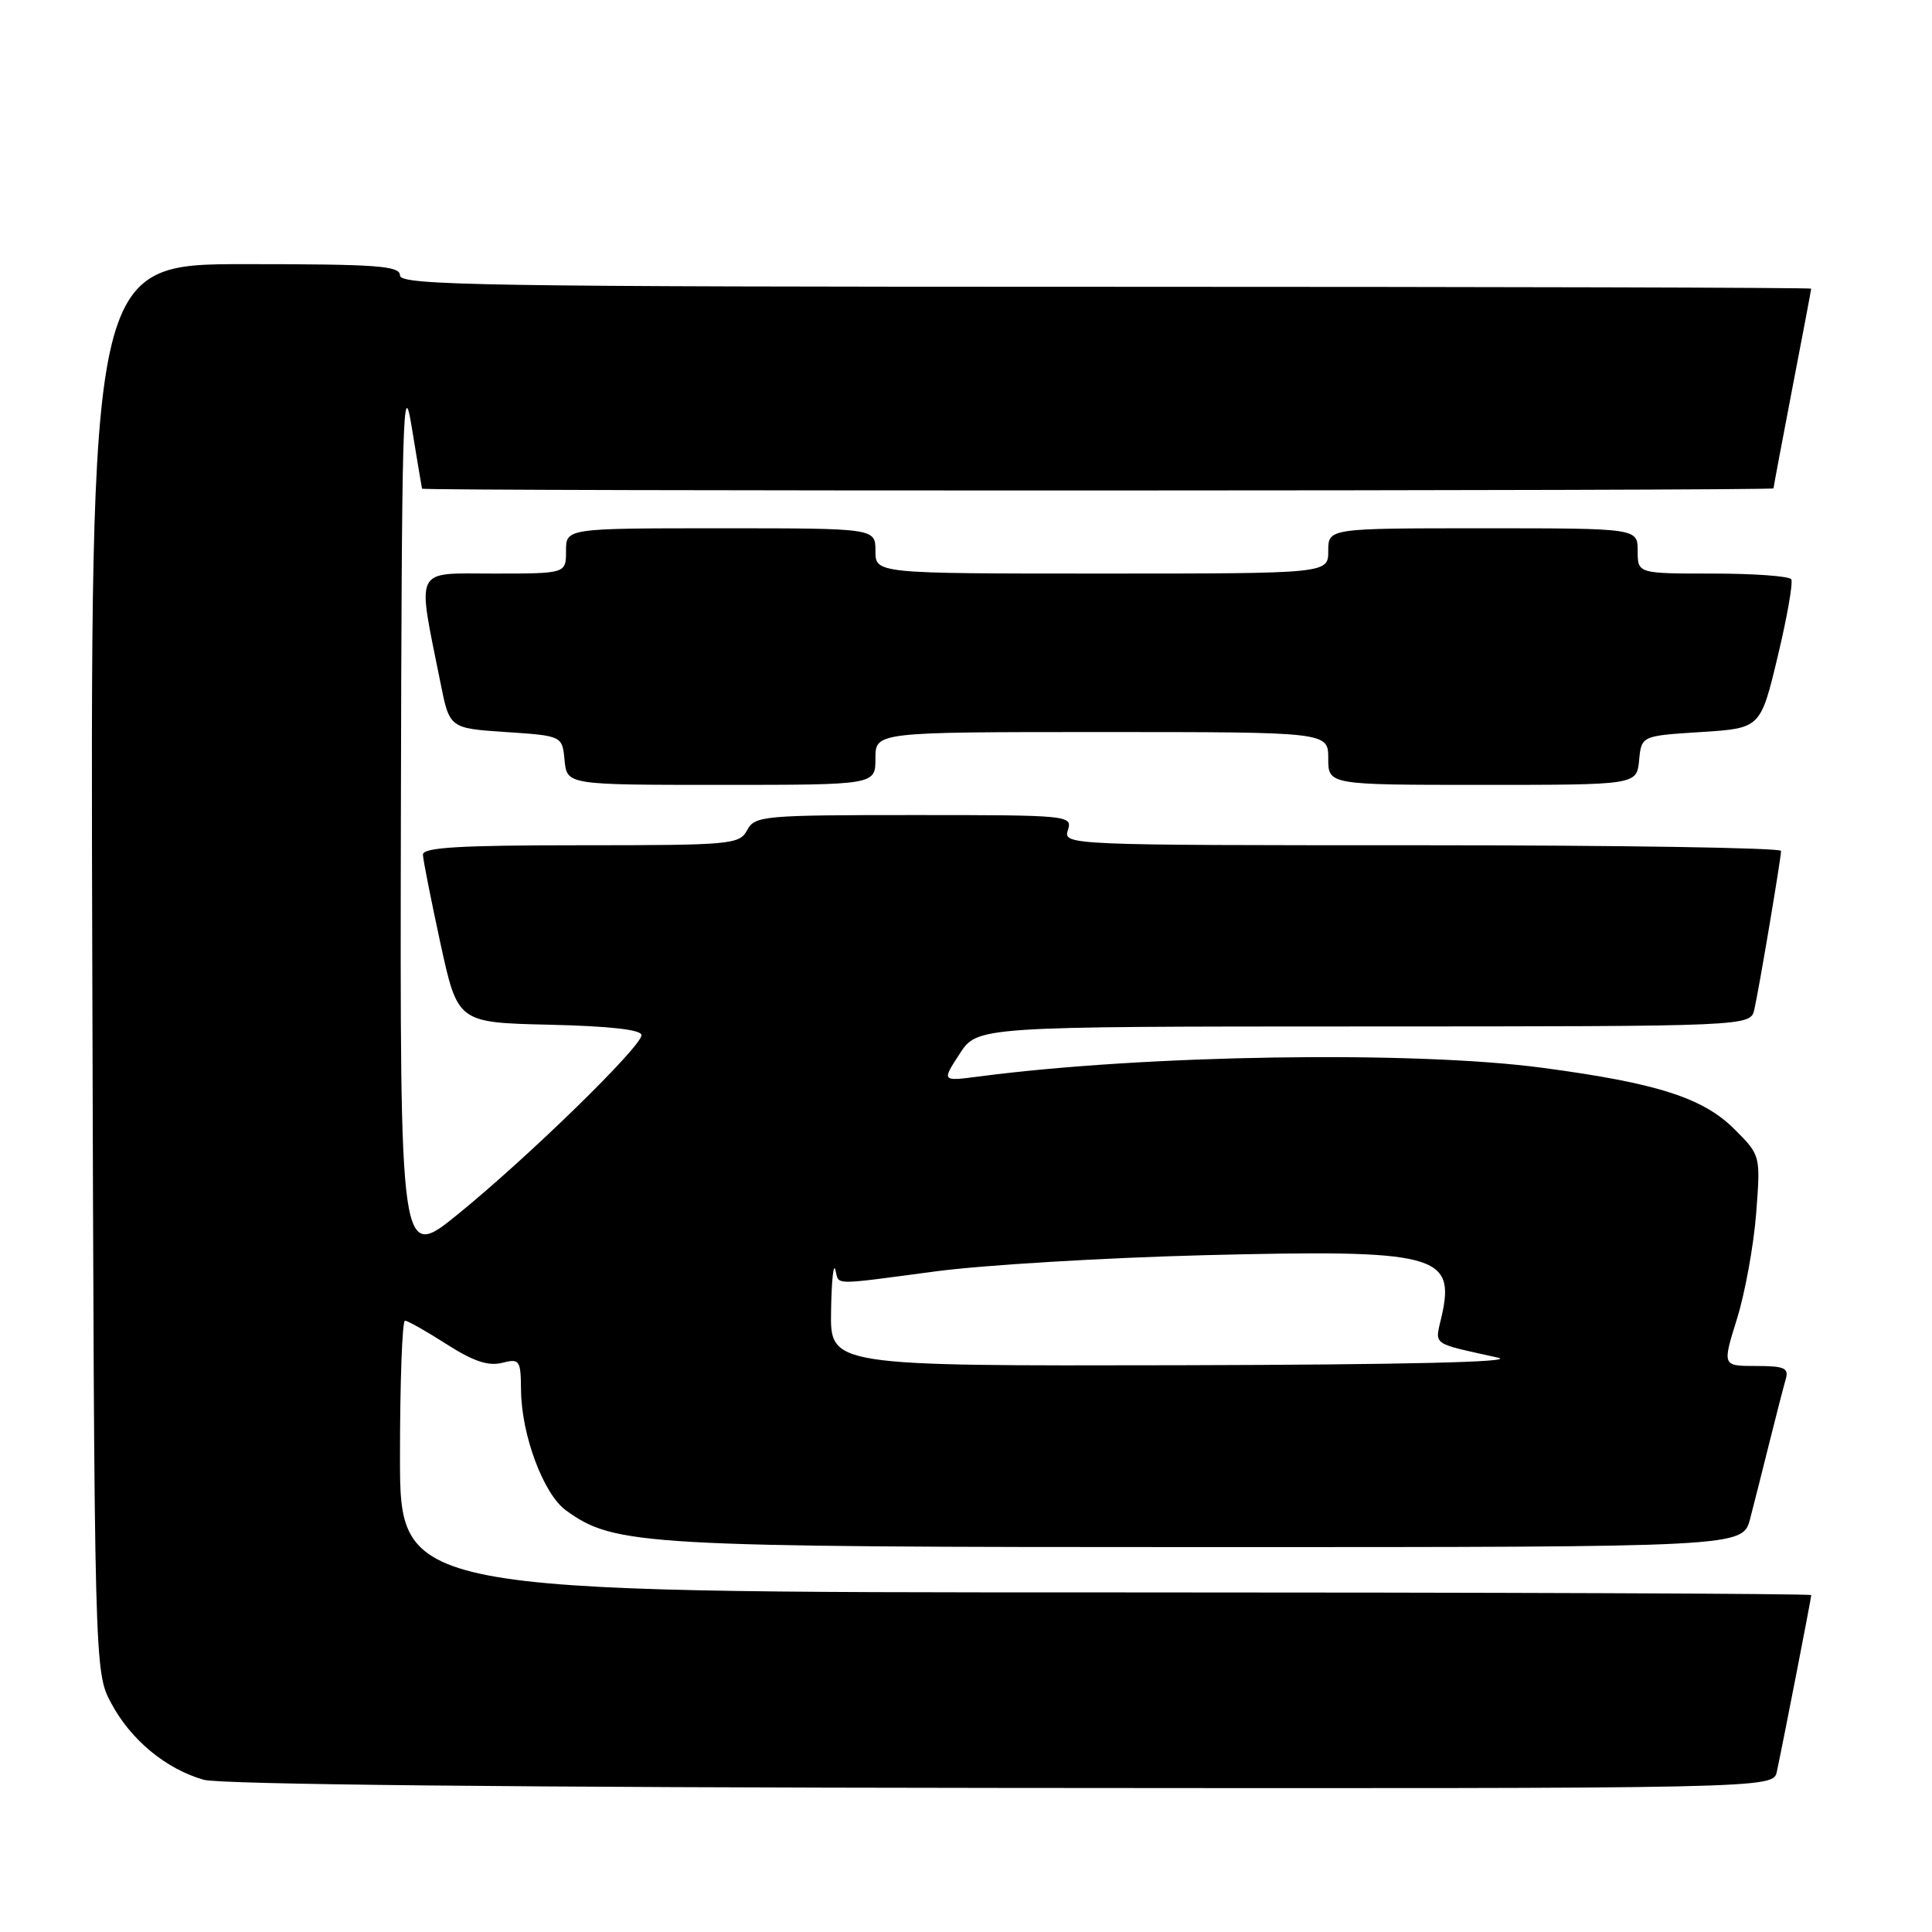 <?xml version="1.0" encoding="UTF-8" standalone="no"?>
<!DOCTYPE svg PUBLIC "-//W3C//DTD SVG 1.1//EN" "http://www.w3.org/Graphics/SVG/1.1/DTD/svg11.dtd" >
<svg xmlns="http://www.w3.org/2000/svg" xmlns:xlink="http://www.w3.org/1999/xlink" version="1.1" viewBox="0 0 256 256">
 <g >
 <path fill="currentColor"
d=" M 235.44 234.75 C 236.27 230.90 240.00 211.74 240.00 211.36 C 240.00 211.16 197.93 211.00 146.50 211.00 C 53.00 211.00 53.00 211.00 53.00 193.00 C 53.00 183.10 53.30 175.00 53.66 175.00 C 54.03 175.00 56.50 176.40 59.17 178.11 C 62.68 180.36 64.69 181.04 66.50 180.59 C 68.87 179.99 69.00 180.19 69.04 184.23 C 69.10 190.19 72.03 198.00 75.00 200.14 C 81.46 204.80 84.95 205.00 160.17 205.00 C 230.92 205.00 230.92 205.00 231.90 201.25 C 232.44 199.19 233.60 194.57 234.49 191.00 C 235.38 187.43 236.34 183.71 236.62 182.75 C 237.06 181.27 236.45 181.00 232.67 181.00 C 228.21 181.00 228.21 181.00 230.16 174.75 C 231.23 171.31 232.37 165.03 232.70 160.79 C 233.29 153.09 233.29 153.09 229.83 149.63 C 225.66 145.46 219.56 143.51 204.38 141.49 C 187.23 139.20 151.63 139.76 129.65 142.65 C 124.79 143.28 124.79 143.28 127.15 139.65 C 129.50 136.02 129.50 136.02 180.73 136.01 C 231.96 136.00 231.96 136.00 232.46 133.75 C 233.12 130.83 235.99 113.73 236.00 112.75 C 236.00 112.34 214.59 112.00 188.43 112.00 C 141.32 112.00 140.87 111.98 141.50 110.00 C 142.12 108.04 141.68 108.00 121.10 108.00 C 101.09 108.00 100.02 108.10 99.00 110.00 C 97.98 111.90 96.91 112.00 76.96 112.00 C 60.84 112.00 56.01 112.29 56.04 113.25 C 56.06 113.94 57.11 119.22 58.36 125.00 C 60.65 135.50 60.65 135.50 72.82 135.78 C 80.83 135.97 85.00 136.44 85.00 137.16 C 85.00 138.68 70.13 153.19 60.75 160.83 C 53.00 167.14 53.00 167.14 53.12 107.82 C 53.23 55.34 53.39 49.42 54.54 56.50 C 55.26 60.90 55.88 64.61 55.92 64.75 C 56.03 65.10 235.00 65.06 235.00 64.71 C 235.00 64.55 236.12 58.58 237.49 51.46 C 238.87 44.33 239.99 38.39 239.99 38.25 C 240.00 38.11 197.93 38.00 146.50 38.00 C 64.06 38.00 53.00 37.82 53.00 36.50 C 53.00 35.22 50.05 35.00 32.48 35.00 C 11.96 35.00 11.96 35.00 12.23 128.25 C 12.50 221.50 12.50 221.50 14.74 225.69 C 17.33 230.55 22.01 234.41 27.00 235.83 C 29.21 236.45 68.25 236.85 132.73 236.91 C 234.96 237.00 234.96 237.00 235.44 234.75 Z  M 116.00 100.50 C 116.00 97.00 116.00 97.00 146.00 97.00 C 176.00 97.00 176.00 97.00 176.00 100.50 C 176.00 104.00 176.00 104.00 196.44 104.00 C 216.87 104.00 216.87 104.00 217.19 100.75 C 217.50 97.50 217.50 97.50 225.39 97.00 C 233.28 96.50 233.28 96.50 235.55 87.01 C 236.80 81.80 237.61 77.18 237.35 76.76 C 237.09 76.34 232.41 76.00 226.94 76.00 C 217.00 76.00 217.00 76.00 217.00 73.00 C 217.00 70.00 217.00 70.00 196.50 70.00 C 176.00 70.00 176.00 70.00 176.00 73.00 C 176.00 76.00 176.00 76.00 146.00 76.00 C 116.00 76.00 116.00 76.00 116.00 73.00 C 116.00 70.00 116.00 70.00 95.50 70.00 C 75.00 70.00 75.00 70.00 75.00 73.00 C 75.00 76.00 75.00 76.00 65.44 76.00 C 54.71 76.00 55.24 74.90 58.37 90.50 C 59.57 96.50 59.57 96.50 67.04 97.00 C 74.50 97.50 74.50 97.50 74.81 100.75 C 75.13 104.00 75.13 104.00 95.56 104.00 C 116.00 104.00 116.00 104.00 116.00 100.50 Z  M 110.12 173.75 C 110.18 169.76 110.44 167.29 110.69 168.25 C 111.24 170.34 109.94 170.32 124.00 168.46 C 130.32 167.62 146.33 166.66 159.56 166.32 C 190.31 165.55 192.87 166.20 191.03 174.39 C 190.13 178.37 189.46 177.88 198.50 179.90 C 201.07 180.48 186.02 180.83 156.25 180.90 C 110.00 181.00 110.00 181.00 110.12 173.75 Z "/>
</g>
</svg>